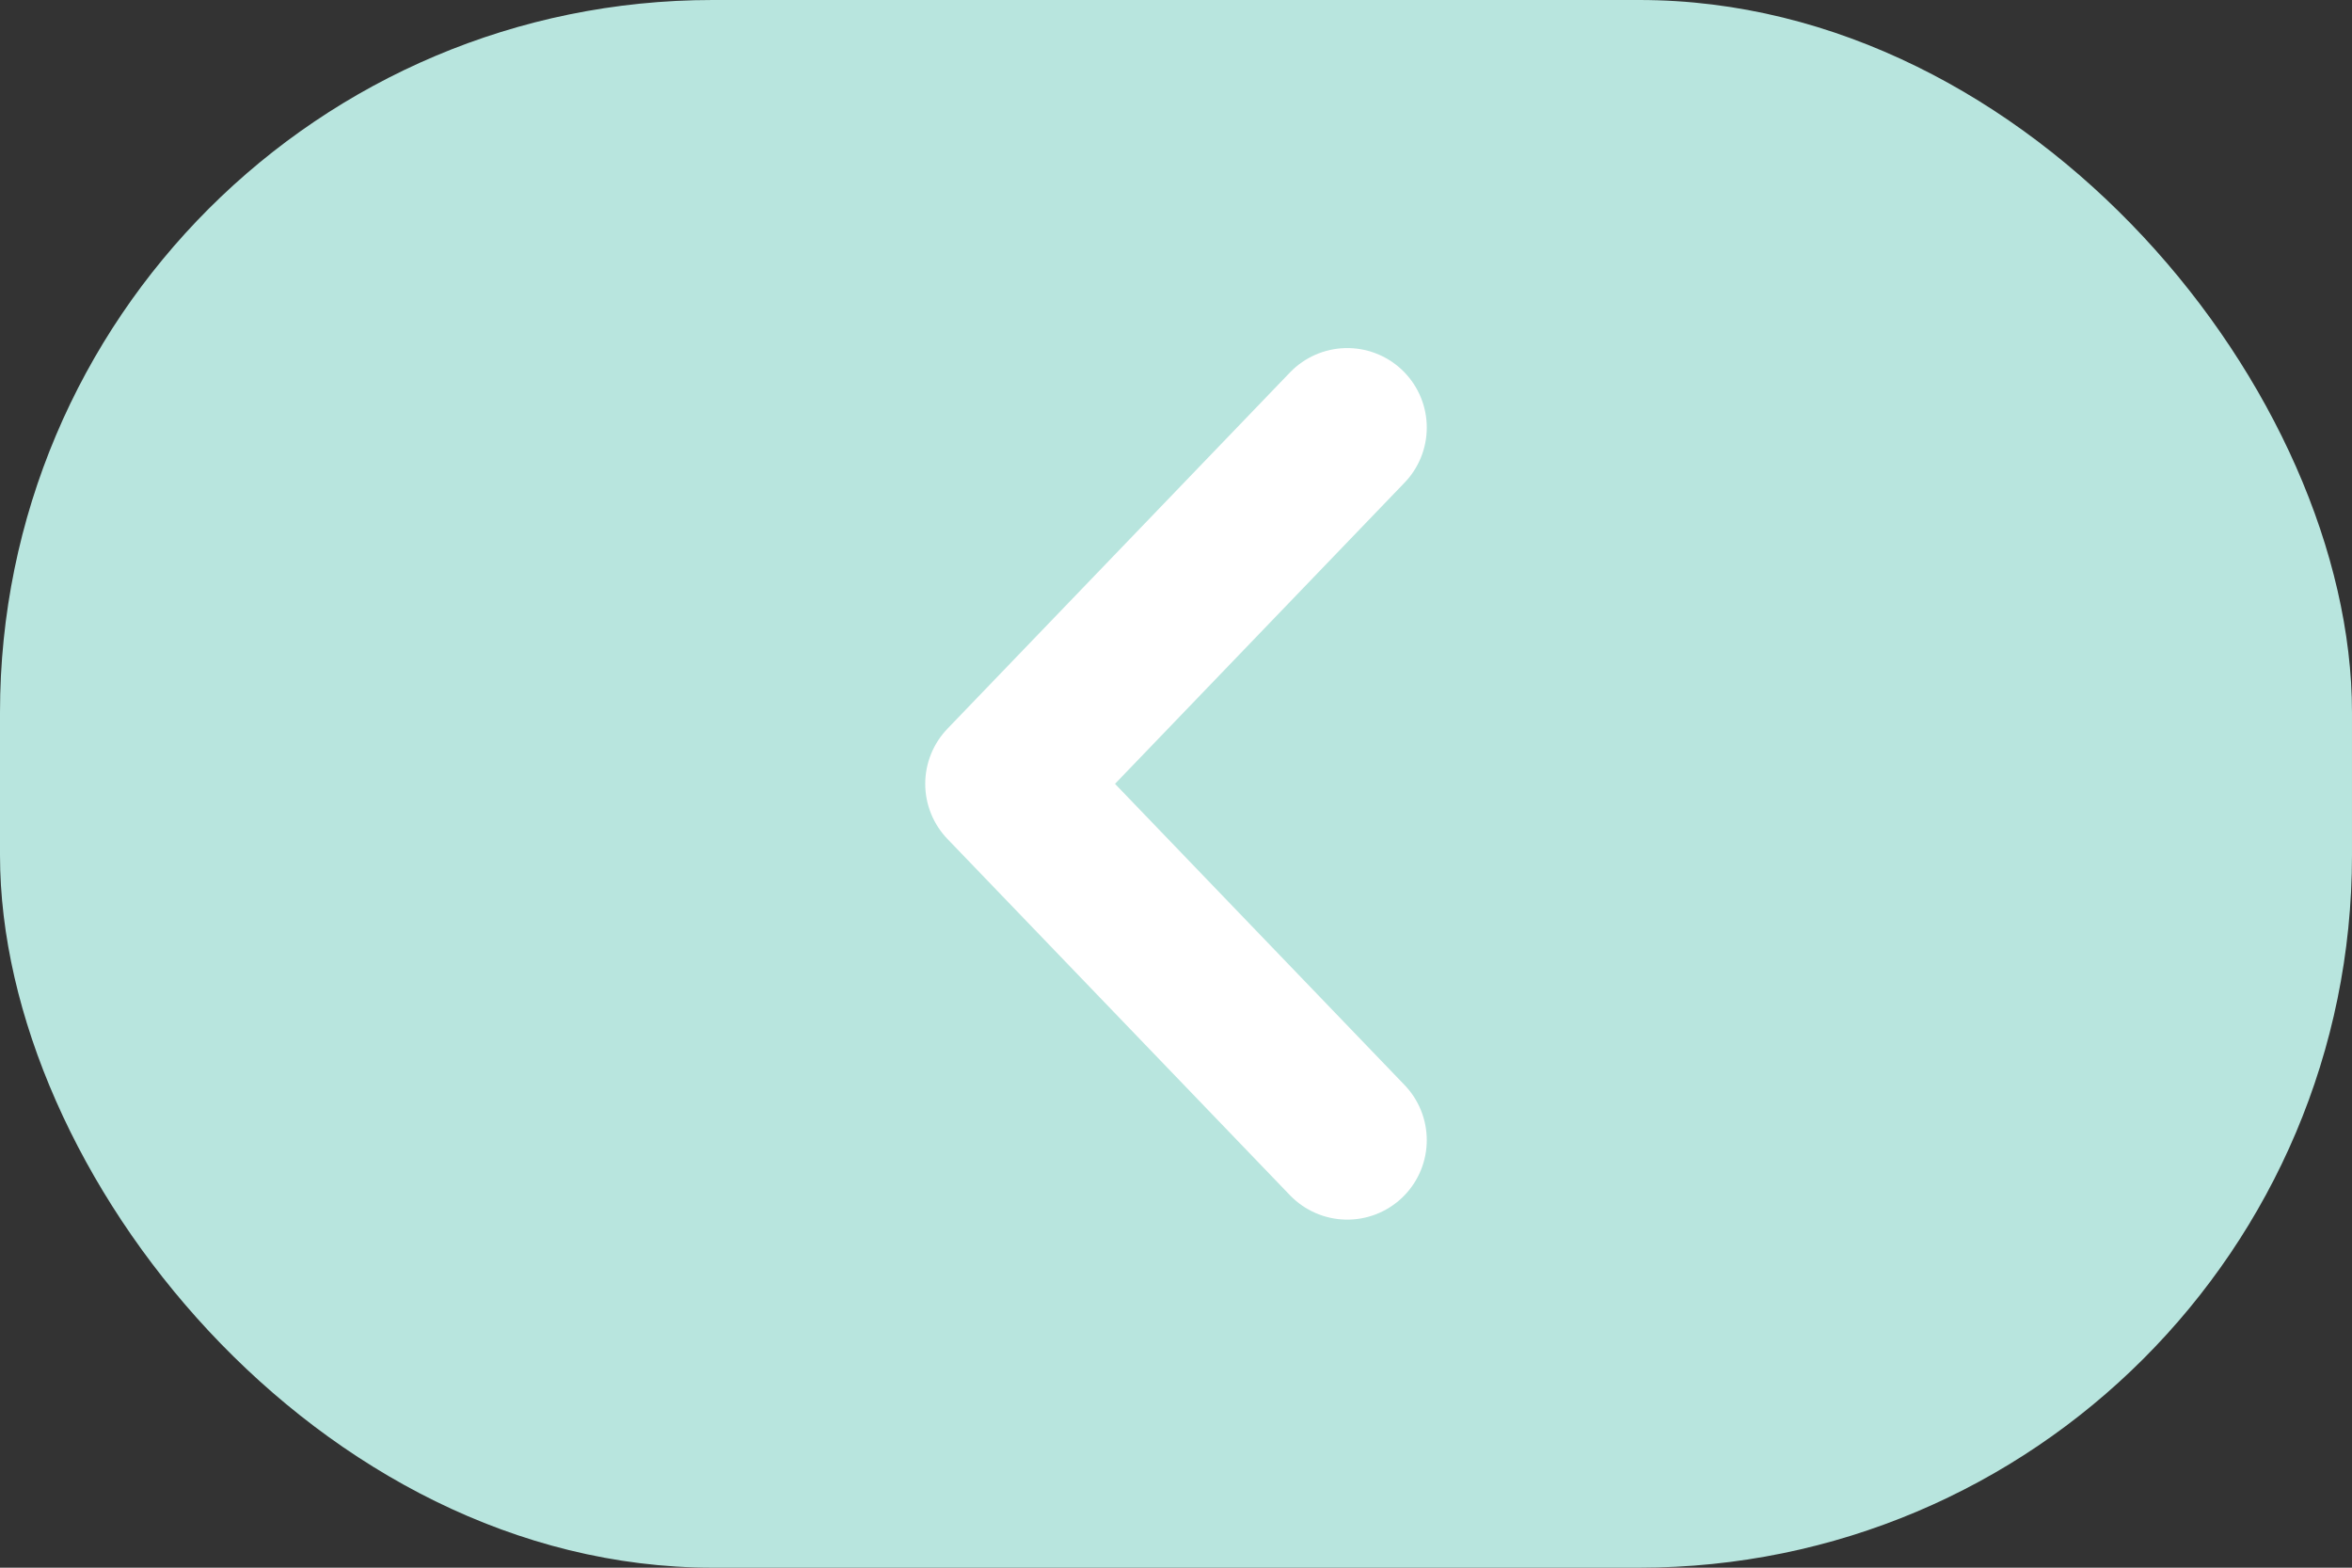 <svg width="66" height="44" viewBox="0 0 66 44" fill="none" xmlns="http://www.w3.org/2000/svg">
<rect x="0" y="0" width="66" height="44" fill="#333333" stroke="none"/>
<rect width="66" height="44" rx="20" fill="#B8E5DE"/>
<path d="M37.806 12L28.194 22L37.806 32" stroke="white" stroke-width="4.462" stroke-linecap="round" stroke-linejoin="round"/>
</svg>
